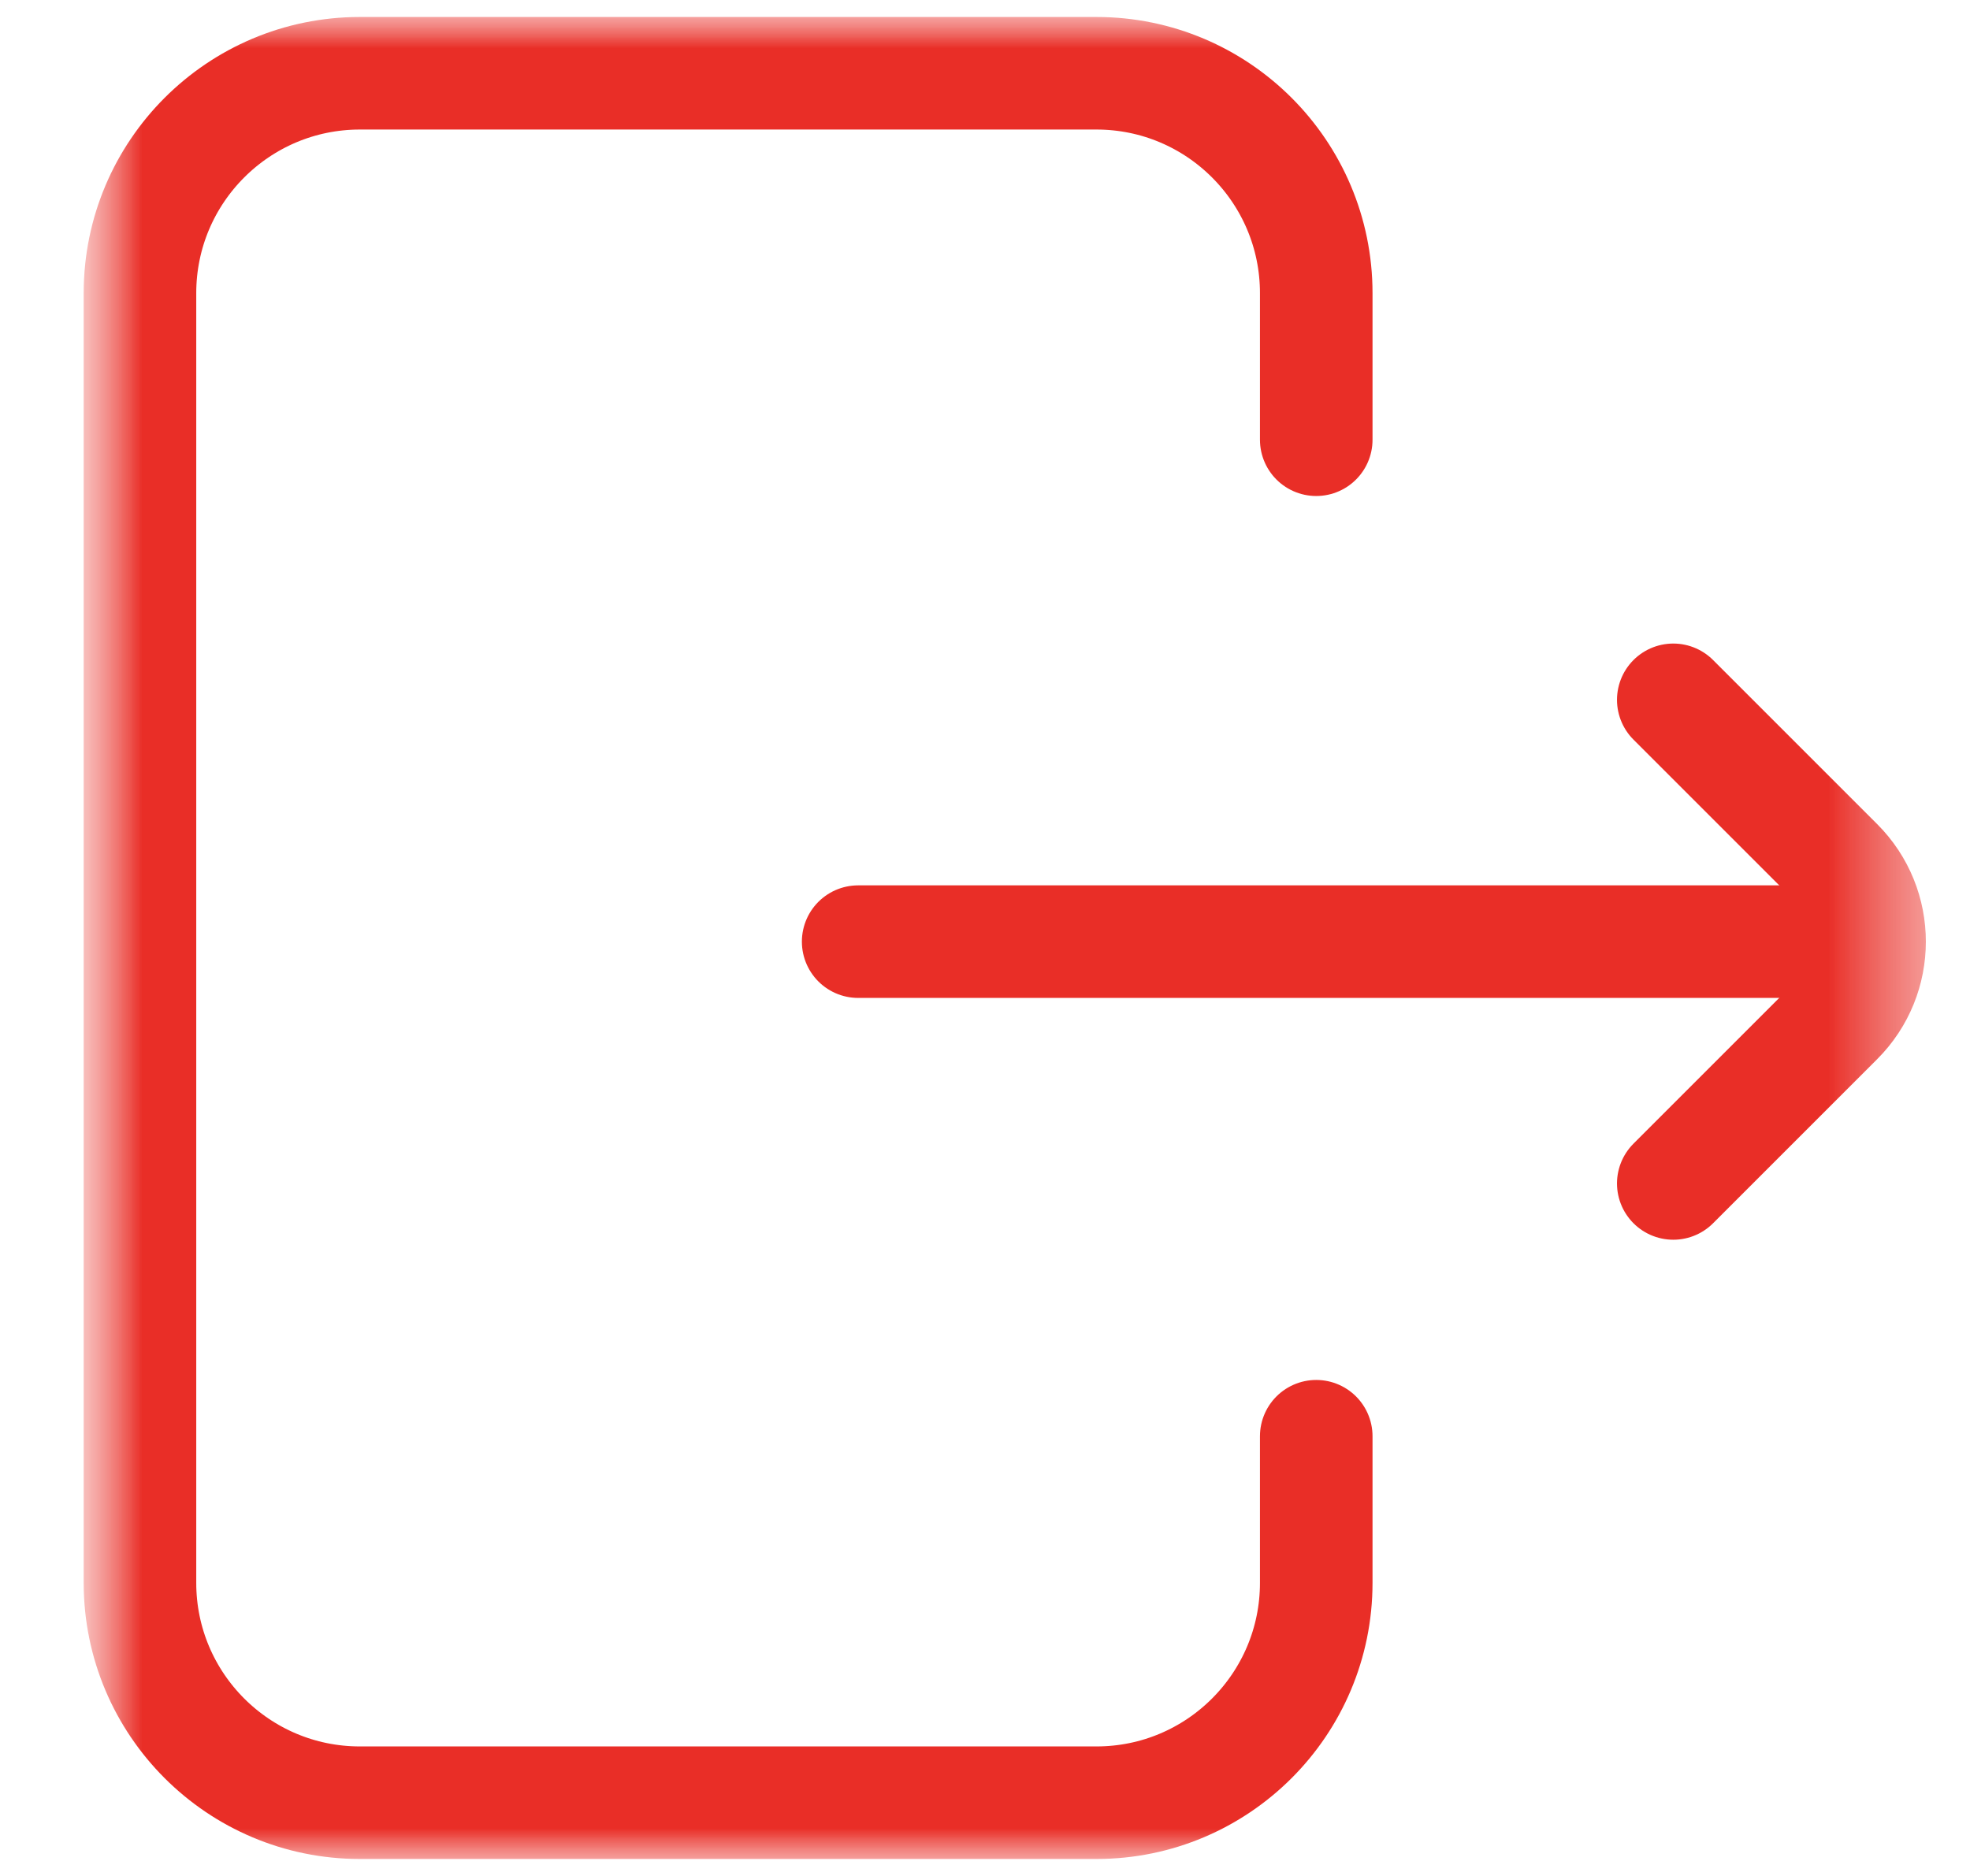 <svg width="21" height="20" viewBox="0 0 21 20" fill="none" xmlns="http://www.w3.org/2000/svg">
<g clip-path="url(#clip0_8_452)">
<mask id="mask0_8_452" style="mask-type:luminance" maskUnits="userSpaceOnUse" x="0" y="0" width="21" height="20">
<path d="M20.711 0H0.711V20H20.711V0Z" fill="white"/>
</mask>
<g mask="url(#mask0_8_452)">
<mask id="mask1_8_452" style="mask-type:luminance" maskUnits="userSpaceOnUse" x="0" y="0" width="21" height="20">
<path d="M0.711 1.90735e-06H20.711V20H0.711V1.90735e-06Z" fill="white"/>
</mask>
<g mask="url(#mask1_8_452)">
<path d="M14.031 15.312V16.875C14.031 18.169 12.982 19.219 11.688 19.219H3.836C2.542 19.219 1.492 18.169 1.492 16.875V3.125C1.492 1.831 2.542 0.781 3.836 0.781H11.688C12.982 0.781 14.031 1.831 14.031 3.125V4.688" stroke="#E92E27" stroke-width="1.2" stroke-miterlimit="10" stroke-linecap="round" stroke-linejoin="round"/>
<path d="M19.734 10.039H9.148" stroke="#E92E27" stroke-width="1.2" stroke-miterlimit="10" stroke-linecap="round" stroke-linejoin="round"/>
<path d="M17.837 12.617L19.586 10.868C20.044 10.41 20.044 9.668 19.586 9.21L17.837 7.461" stroke="#E92E27" stroke-width="1.2" stroke-miterlimit="10" stroke-linecap="round" stroke-linejoin="round"/>
</g>
</g>
</g>
<defs>
<clipPath id="clip0_8_452">
<rect width="20" height="20" fill="white" transform="translate(0.711)"/>
</clipPath>
</defs>
</svg>
